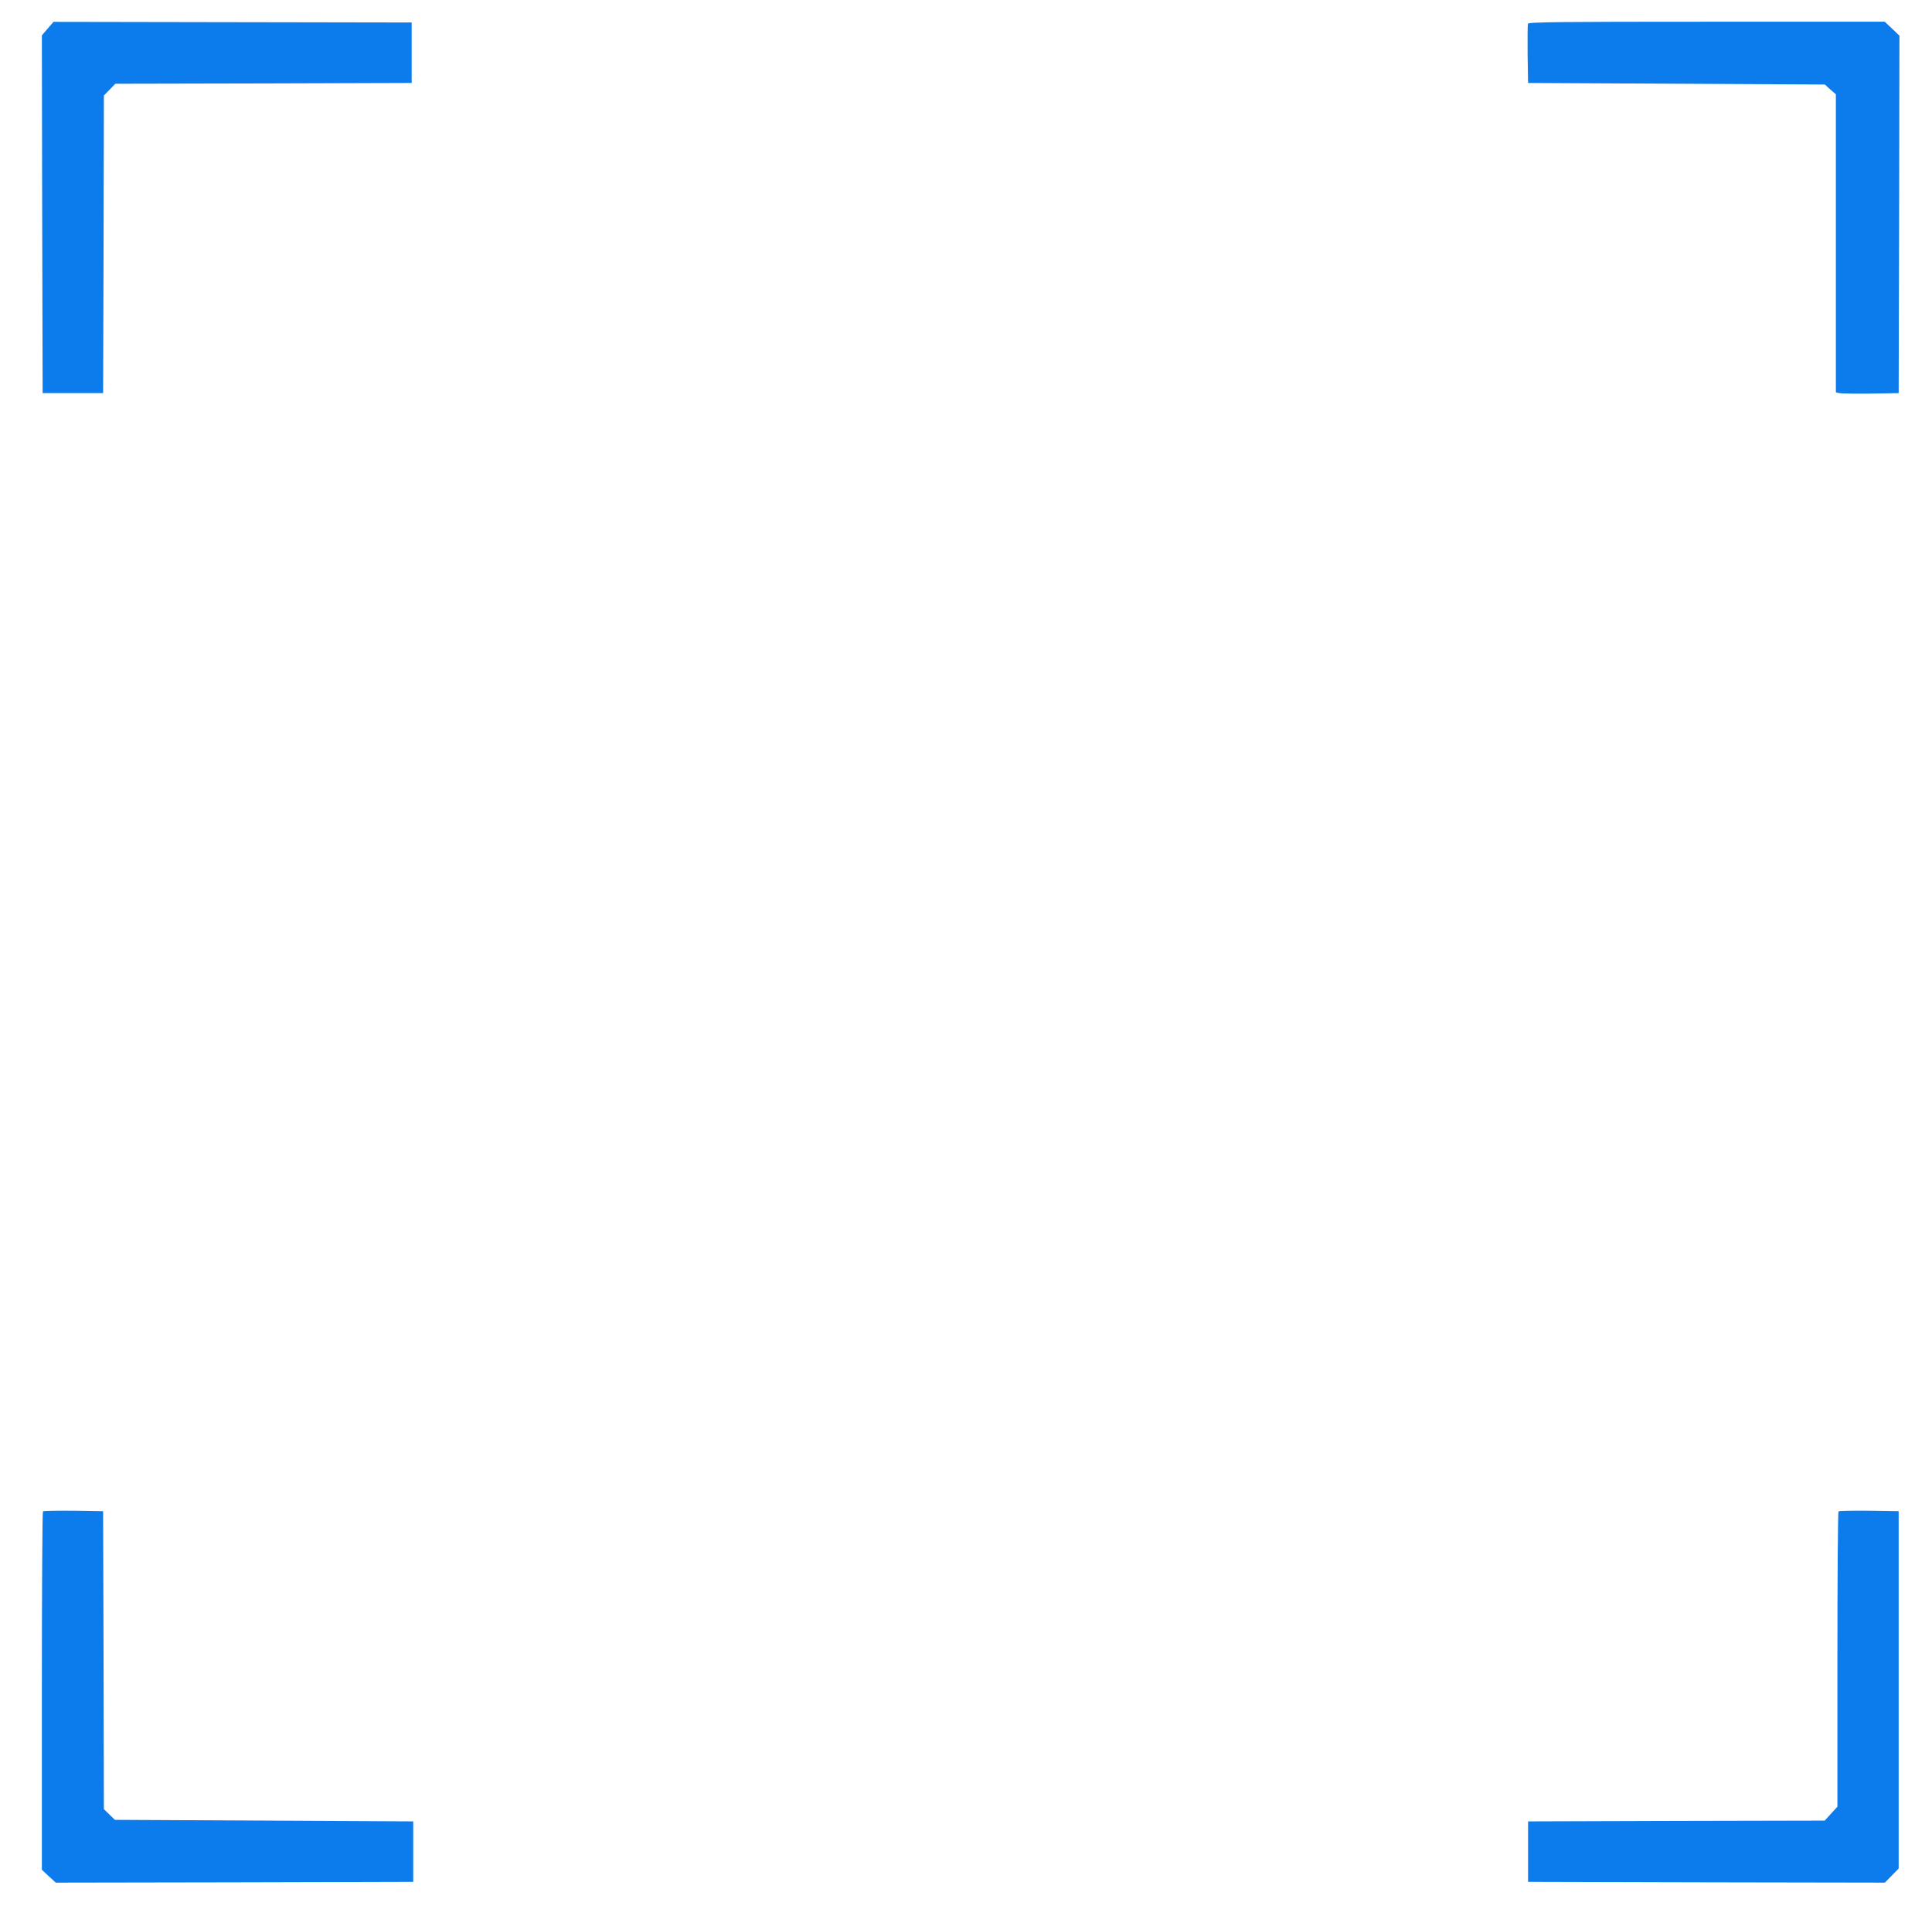 <svg xmlns="http://www.w3.org/2000/svg" version="1.0" width="1246pt" height="1240pt" viewBox="0 0 1246 1240" preserveAspectRatio="xMidYMid meet">

<g transform="translate(0,1240) scale(0.1,-0.1)" fill="#0c7ced" stroke="none">
<path d="M307 12215 l-37 -43 2 -1154 3 -1153 195 0 195 0 3 960 2 959 37 38 37 38 955 2 956 3 0 195 0 195 -1155 2 -1155 2 -38 -44z" fill="#0c7ced"/>
<path d="M9854 12247 c-2 -7 -3 -96 -2 -197 l3 -185 957 -5 957 -5 35 -32 36 -31 0 -961 0 -961 23 -5 c12 -3 103 -4 202 -3 l180 3 3 1153 2 1152 -47 45 -48 45 -1148 0 c-924 0 -1149 -2 -1153 -13z" fill="#0c7ced"/>
<path d="M277 2654 c-4 -4 -7 -526 -7 -1159 l0 -1152 45 -42 45 -41 1152 2 1153 3 0 195 0 195 -962 5 -962 5 -35 34 -36 35 -2 960 -3 961 -191 3 c-104 1 -193 -1 -197 -4z" fill="#0c7ced"/>
<path d="M11857 2654 c-4 -4 -7 -434 -7 -956 l0 -948 -41 -45 -41 -45 -957 -2 -956 -3 0 -195 0 -195 1150 -3 1151 -2 44 45 45 46 0 1152 0 1152 -191 3 c-104 1 -193 -1 -197 -4z" fill="#0c7ced"/>
</g>
</svg>